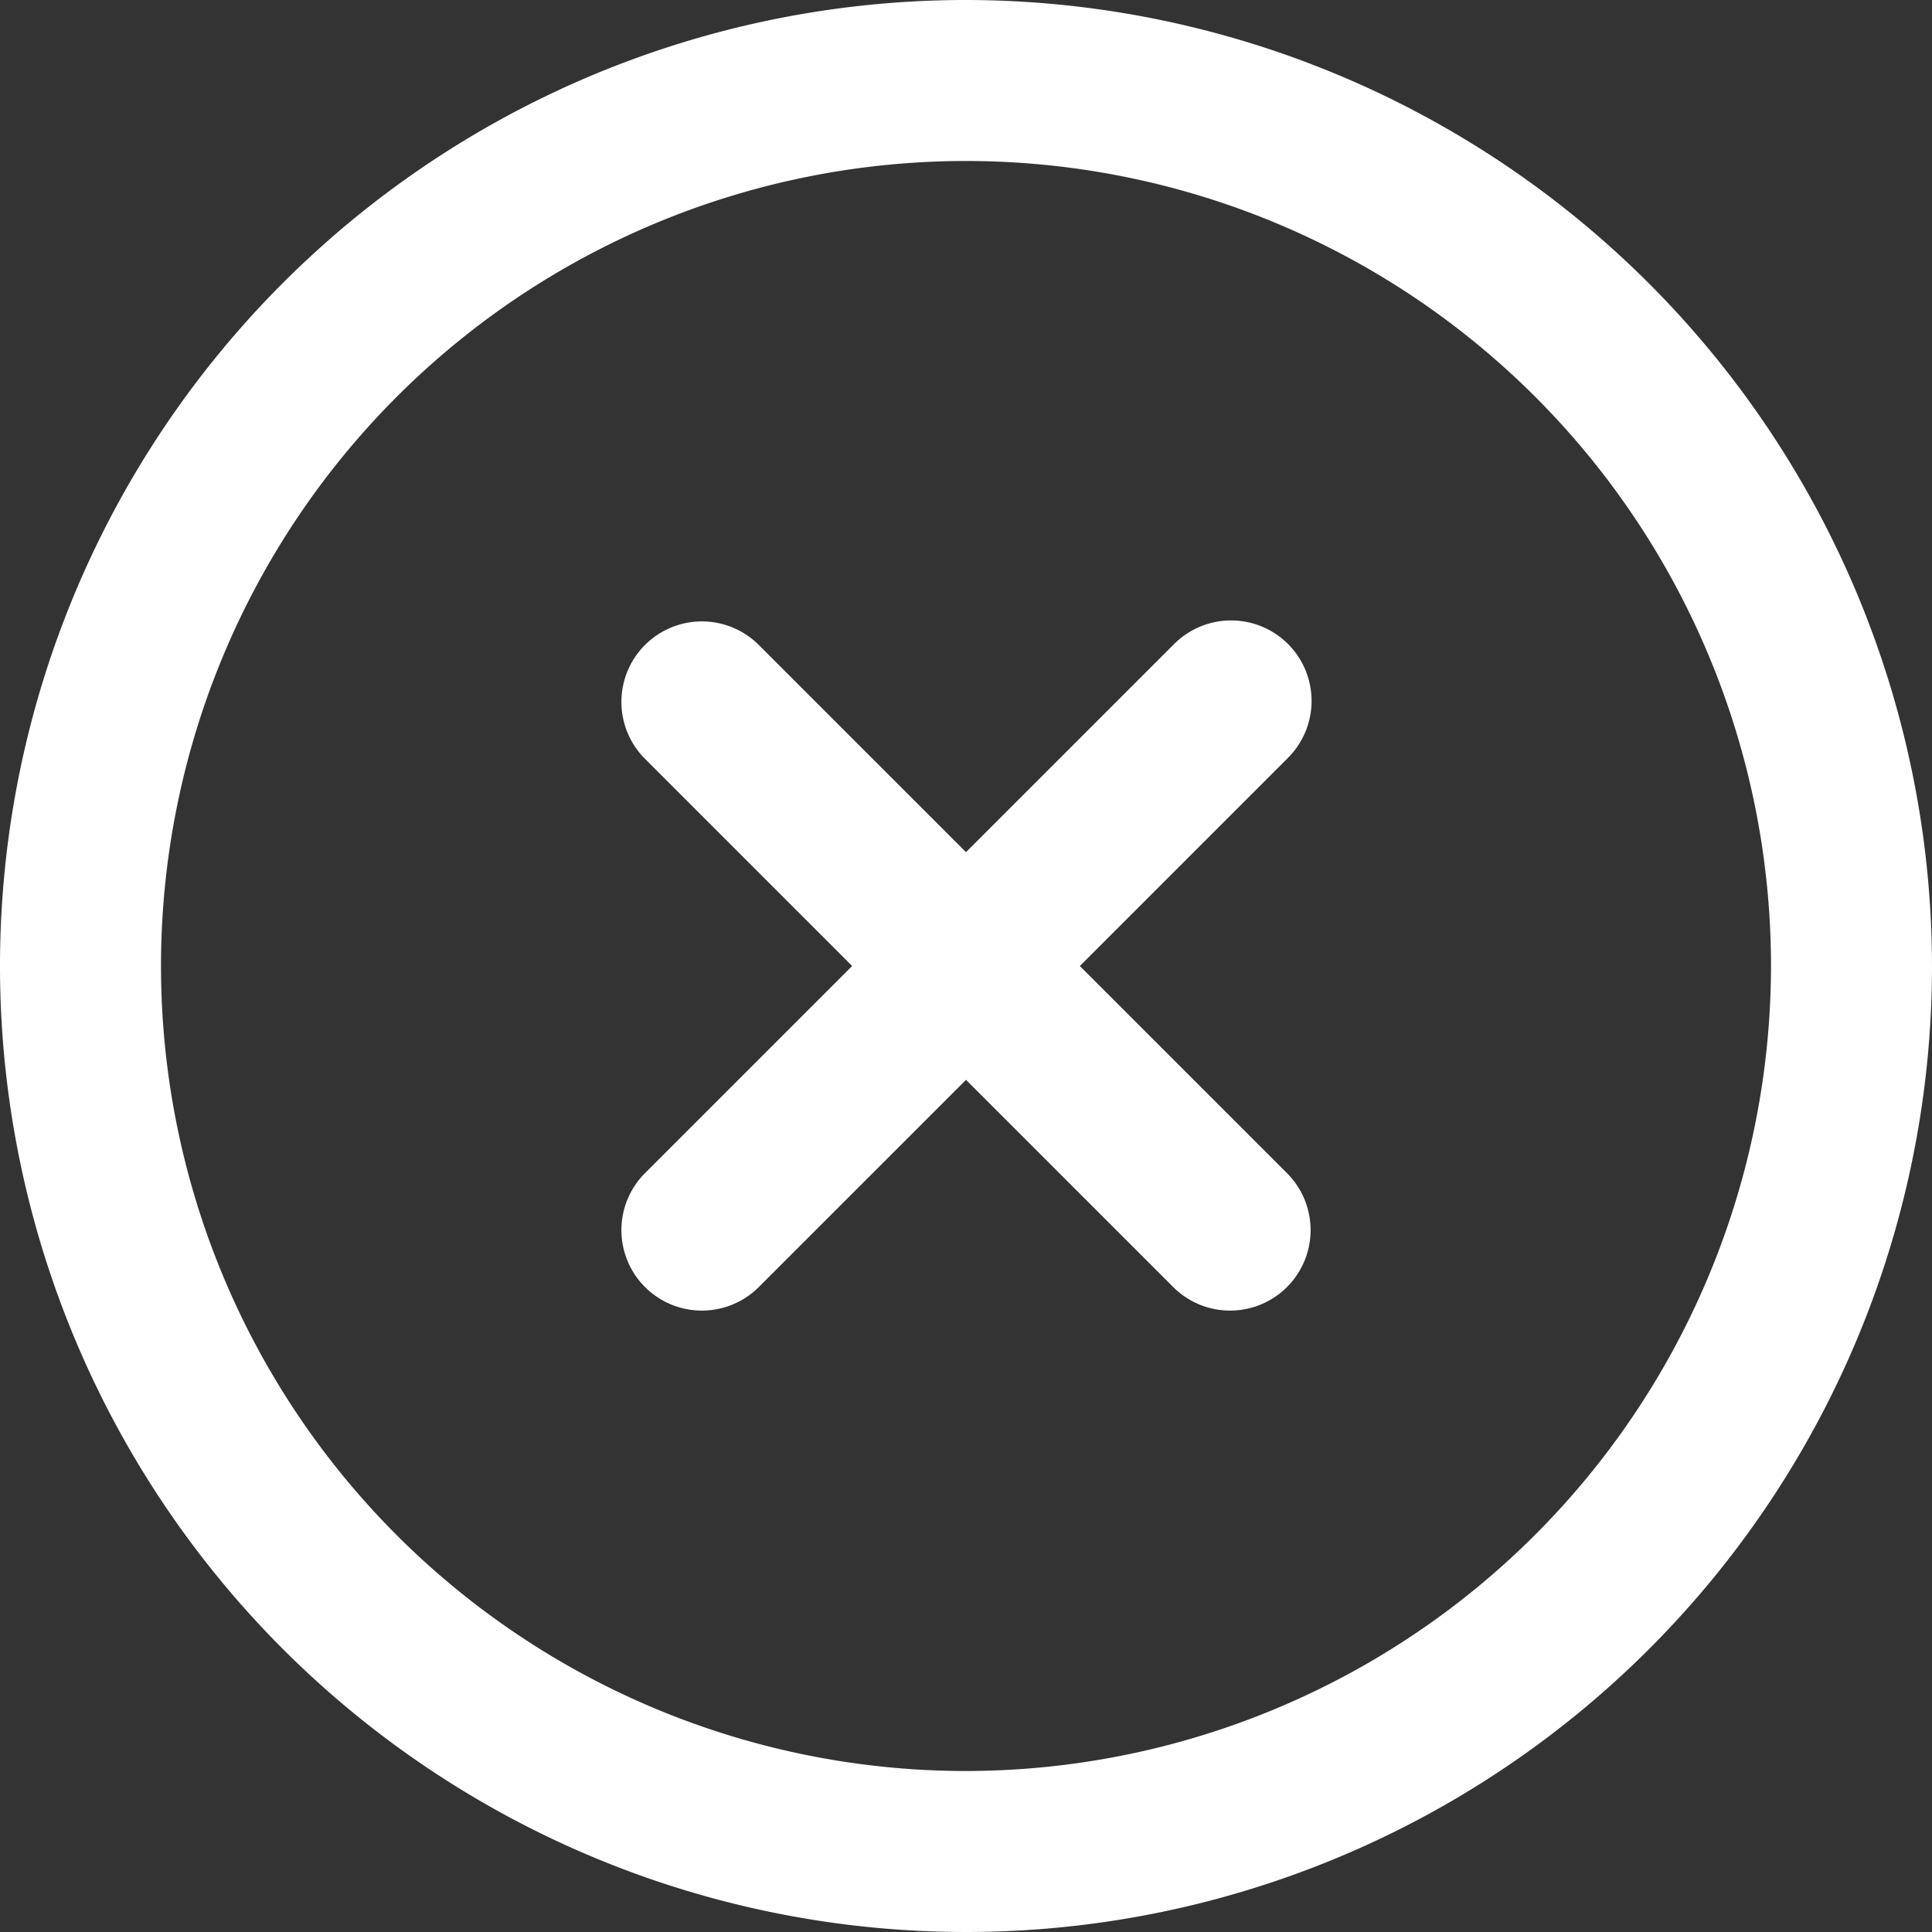 <?xml version="1.0"?>
<svg xmlns="http://www.w3.org/2000/svg" id="Outline" viewBox="0 0 24 24" fill="#ffffff">
  <rect x="0" y="0" width="24" height="24" fill="#333333" stroke="none"/>
  <title>182 circle cross</title>
  <path d="M16,8a1,1,0,0,0-1.414,0L12,10.586,9.414,8A1,1,0,0,0,8,9.414L10.586,12,8,14.586A1,1,0,0,0,9.414,16L12,13.414,14.586,16A1,1,0,0,0,16,14.586L13.414,12,16,9.414A1,1,0,0,0,16,8Z"/>
  <path d="M12,0A12,12,0,1,0,24,12,12.013,12.013,0,0,0,12,0Zm0,22A10,10,0,1,1,22,12,10.011,10.011,0,0,1,12,22Z"/>
</svg>
